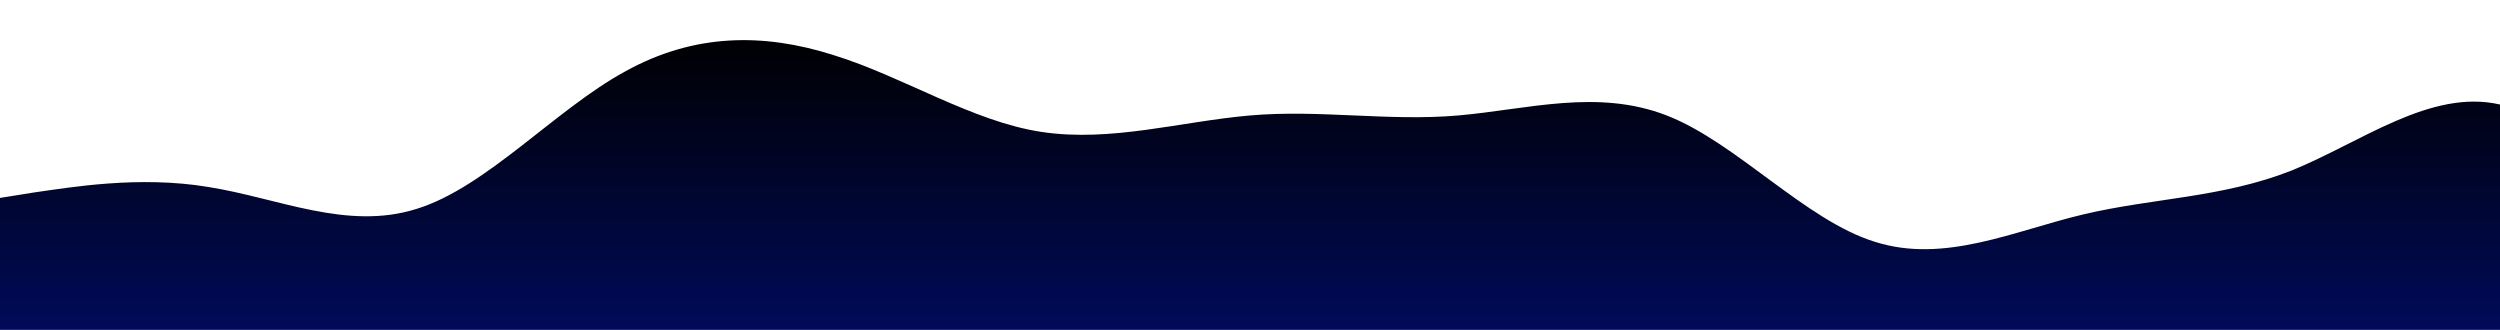 <?xml version="1.0" standalone="no"?>
<svg xmlns:xlink="http://www.w3.org/1999/xlink" id="wave" style="transform:rotate(0deg); transition: 0.3s" viewBox="0 0 1440 190" version="1.1" xmlns="http://www.w3.org/2000/svg"><defs><linearGradient id="sw-gradient-0" x1="0" x2="0" y1="1" y2="0"><stop stop-color="rgba(0, 10.628, 89.115, 1)" offset="0%"/><stop stop-color="rgba(0, 0, 0, 1)" offset="100%"/></linearGradient></defs><path style="transform:translate(0, 0px); opacity:1" fill="url(#sw-gradient-0)" d="M0,114L20,110.8C40,108,80,101,120,107.7C160,114,200,133,240,120.3C280,108,320,63,360,41.2C400,19,440,19,480,31.7C520,44,560,70,600,76C640,82,680,70,720,66.5C760,63,800,70,840,66.5C880,63,920,51,960,66.5C1000,82,1040,127,1080,139.3C1120,152,1160,133,1200,123.5C1240,114,1280,114,1320,98.2C1360,82,1400,51,1440,60.2C1480,70,1520,120,1560,126.7C1600,133,1640,95,1680,72.8C1720,51,1760,44,1800,41.2C1840,38,1880,38,1920,57C1960,76,2000,114,2040,114C2080,114,2120,76,2160,53.8C2200,32,2240,25,2280,25.3C2320,25,2360,32,2400,41.2C2440,51,2480,63,2520,60.2C2560,57,2600,38,2640,28.5C2680,19,2720,19,2760,28.5C2800,38,2840,57,2860,66.5L2880,76L2880,190L2860,190C2840,190,2800,190,2760,190C2720,190,2680,190,2640,190C2600,190,2560,190,2520,190C2480,190,2440,190,2400,190C2360,190,2320,190,2280,190C2240,190,2200,190,2160,190C2120,190,2080,190,2040,190C2000,190,1960,190,1920,190C1880,190,1840,190,1800,190C1760,190,1720,190,1680,190C1640,190,1600,190,1560,190C1520,190,1480,190,1440,190C1400,190,1360,190,1320,190C1280,190,1240,190,1200,190C1160,190,1120,190,1080,190C1040,190,1000,190,960,190C920,190,880,190,840,190C800,190,760,190,720,190C680,190,640,190,600,190C560,190,520,190,480,190C440,190,400,190,360,190C320,190,280,190,240,190C200,190,160,190,120,190C80,190,40,190,20,190L0,190Z"/></svg>